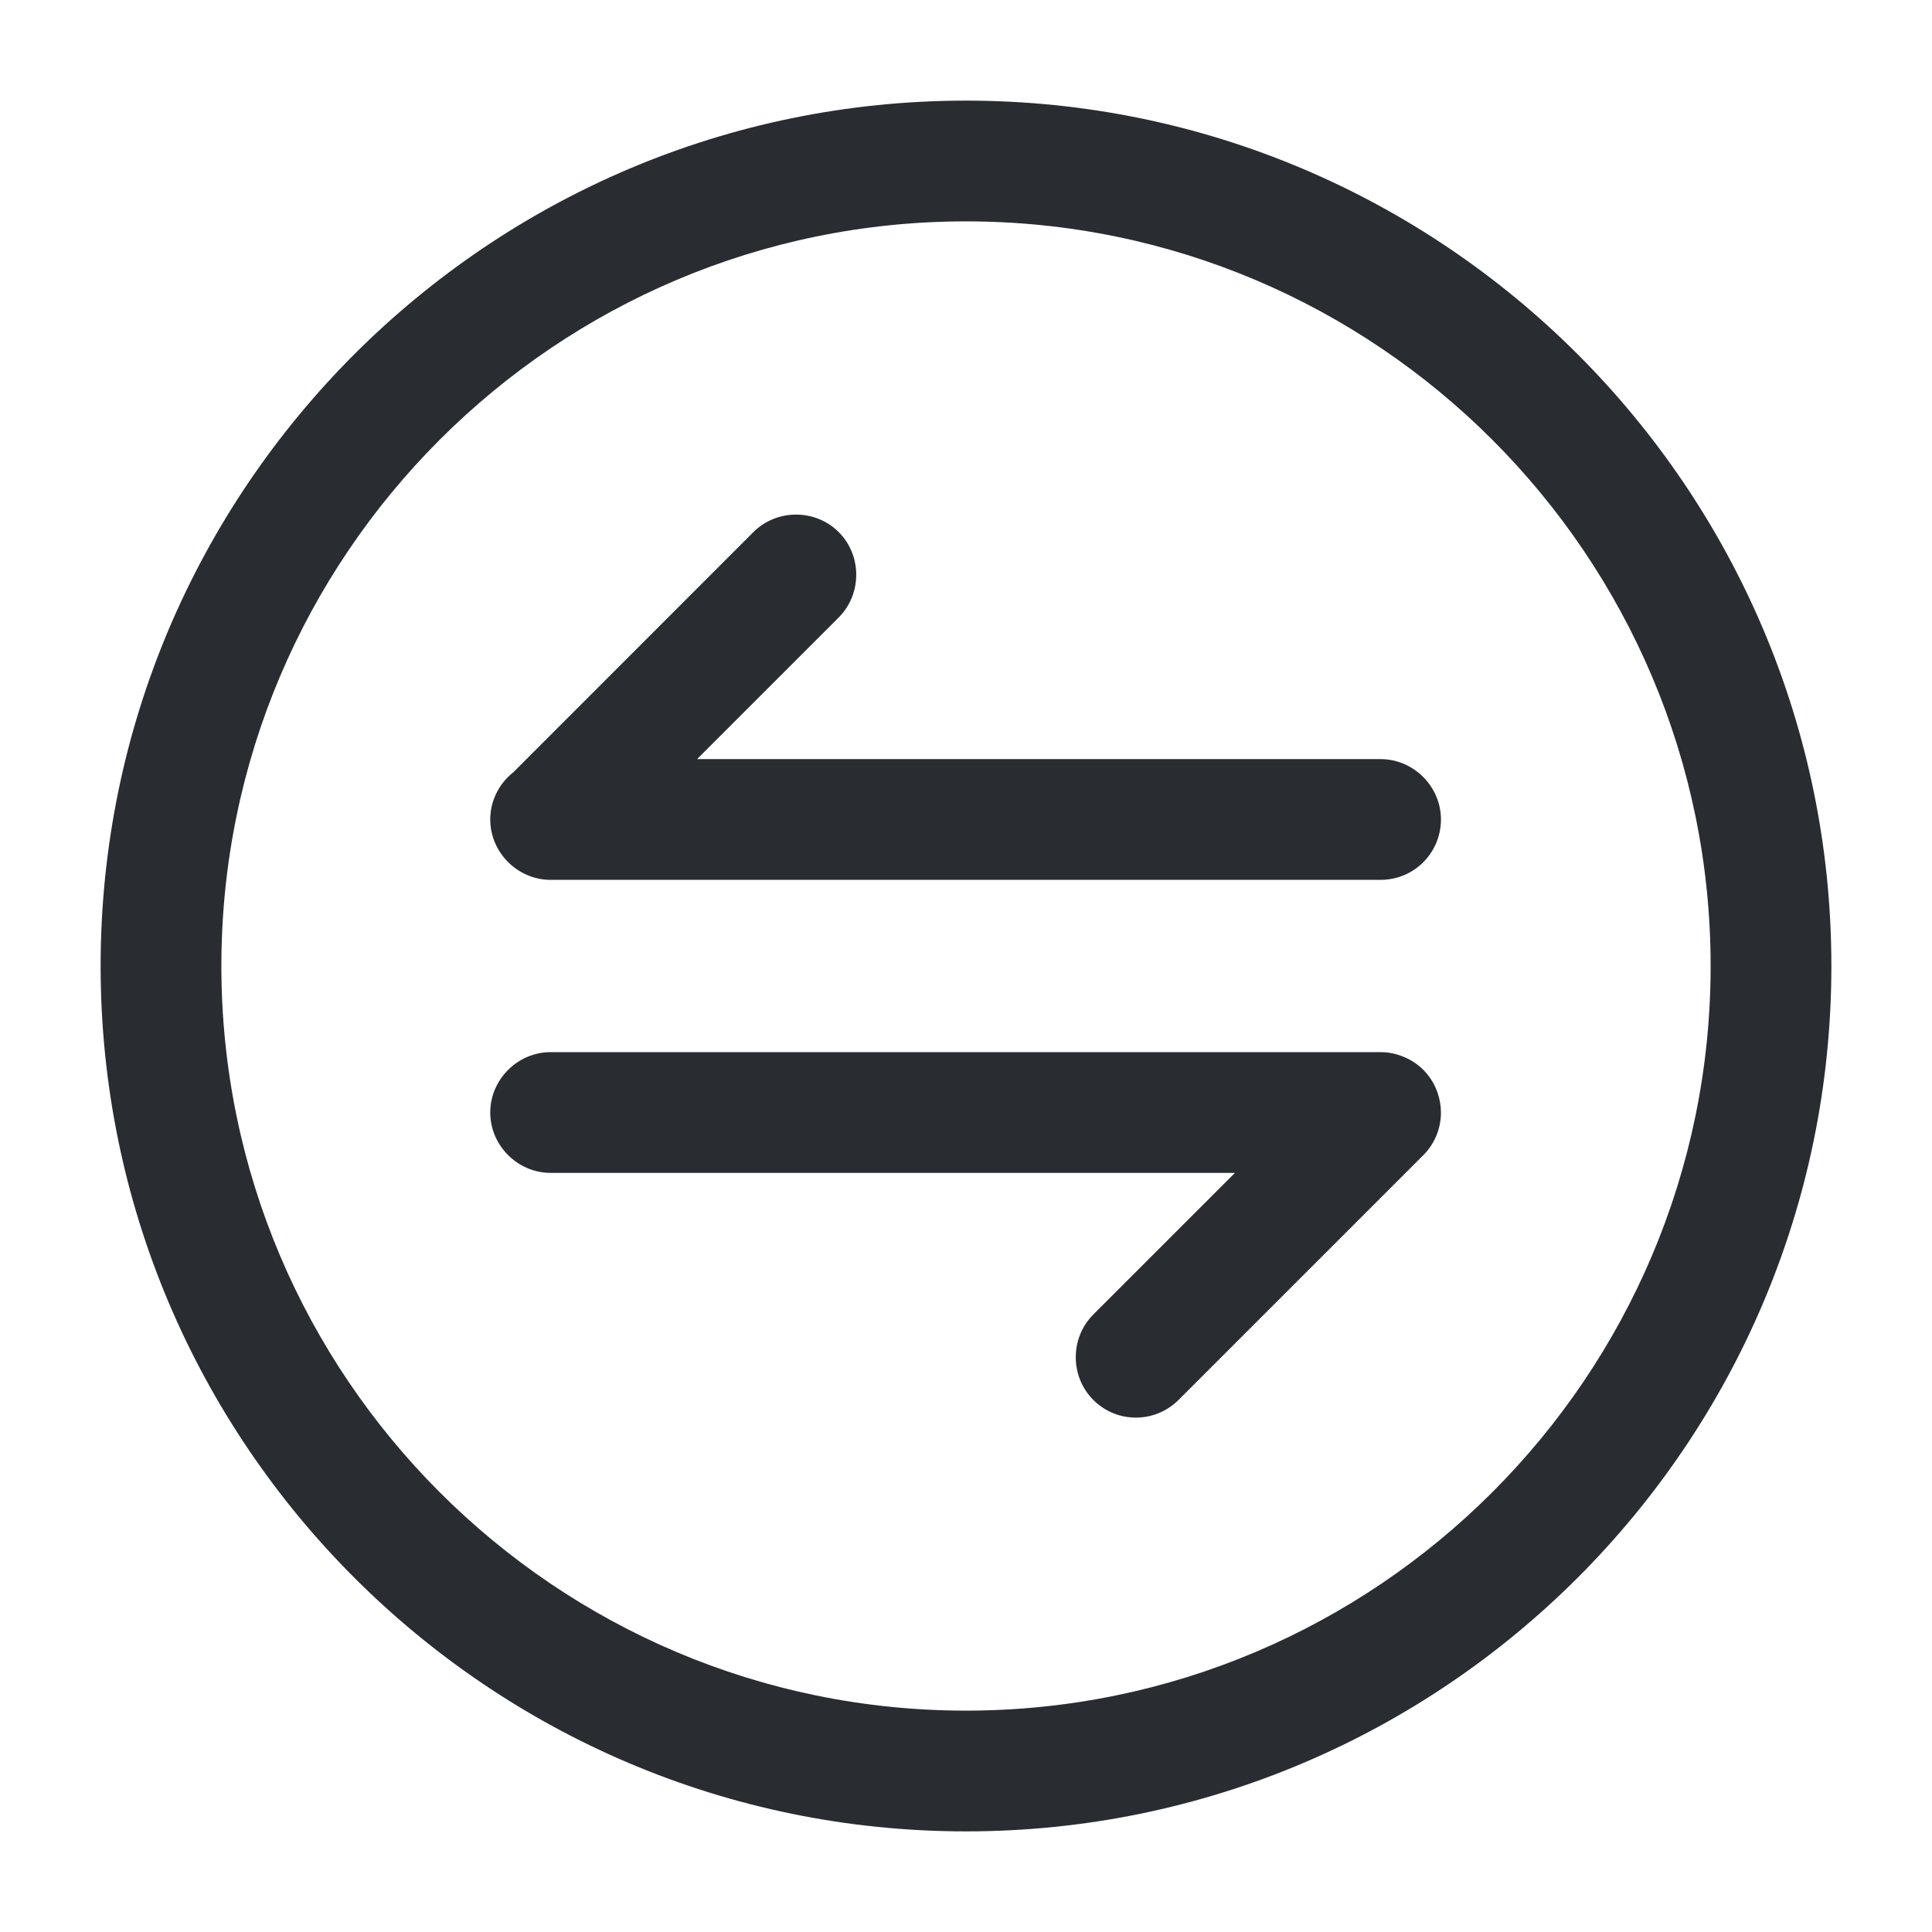 <svg viewBox="0 0 24 24" fill="none" xmlns="http://www.w3.org/2000/svg">
<path fill-rule="evenodd" clip-rule="evenodd" d="M1.25 12C1.25 17.93 6.07 22.75 12 22.75C17.93 22.75 22.75 17.93 22.75 12C22.75 6.07 17.93 1.25 12 1.25C6.07 1.25 1.25 6.07 1.25 12ZM2.75 12C2.75 6.9 6.9 2.75 12 2.75C17.1 2.75 21.25 6.9 21.25 12C21.25 17.1 17.1 21.25 12 21.25C6.9 21.25 2.75 17.1 2.75 12ZM10.419 7.67L8.659 9.43H17.15C17.56 9.43 17.9 9.77 17.9 10.18C17.9 10.59 17.57 10.93 17.15 10.93H6.865H6.84L6.832 10.93C6.425 10.925 6.09 10.587 6.09 10.18C6.09 9.944 6.202 9.732 6.376 9.594L9.359 6.61C9.649 6.32 10.129 6.32 10.419 6.61C10.709 6.9 10.709 7.38 10.419 7.67ZM14.641 17.39L17.666 14.365C17.811 14.228 17.9 14.033 17.9 13.82C17.9 13.736 17.885 13.654 17.859 13.578C17.823 13.472 17.764 13.373 17.681 13.29C17.608 13.217 17.523 13.163 17.433 13.127C17.345 13.09 17.25 13.07 17.15 13.07H6.84C6.43 13.07 6.09 13.41 6.09 13.82C6.09 14.23 6.43 14.57 6.84 14.57H15.341L13.581 16.33C13.291 16.62 13.291 17.1 13.581 17.39C13.731 17.54 13.921 17.61 14.111 17.61C14.311 17.61 14.501 17.53 14.641 17.39Z" fill="#292D32"/>
</svg>

